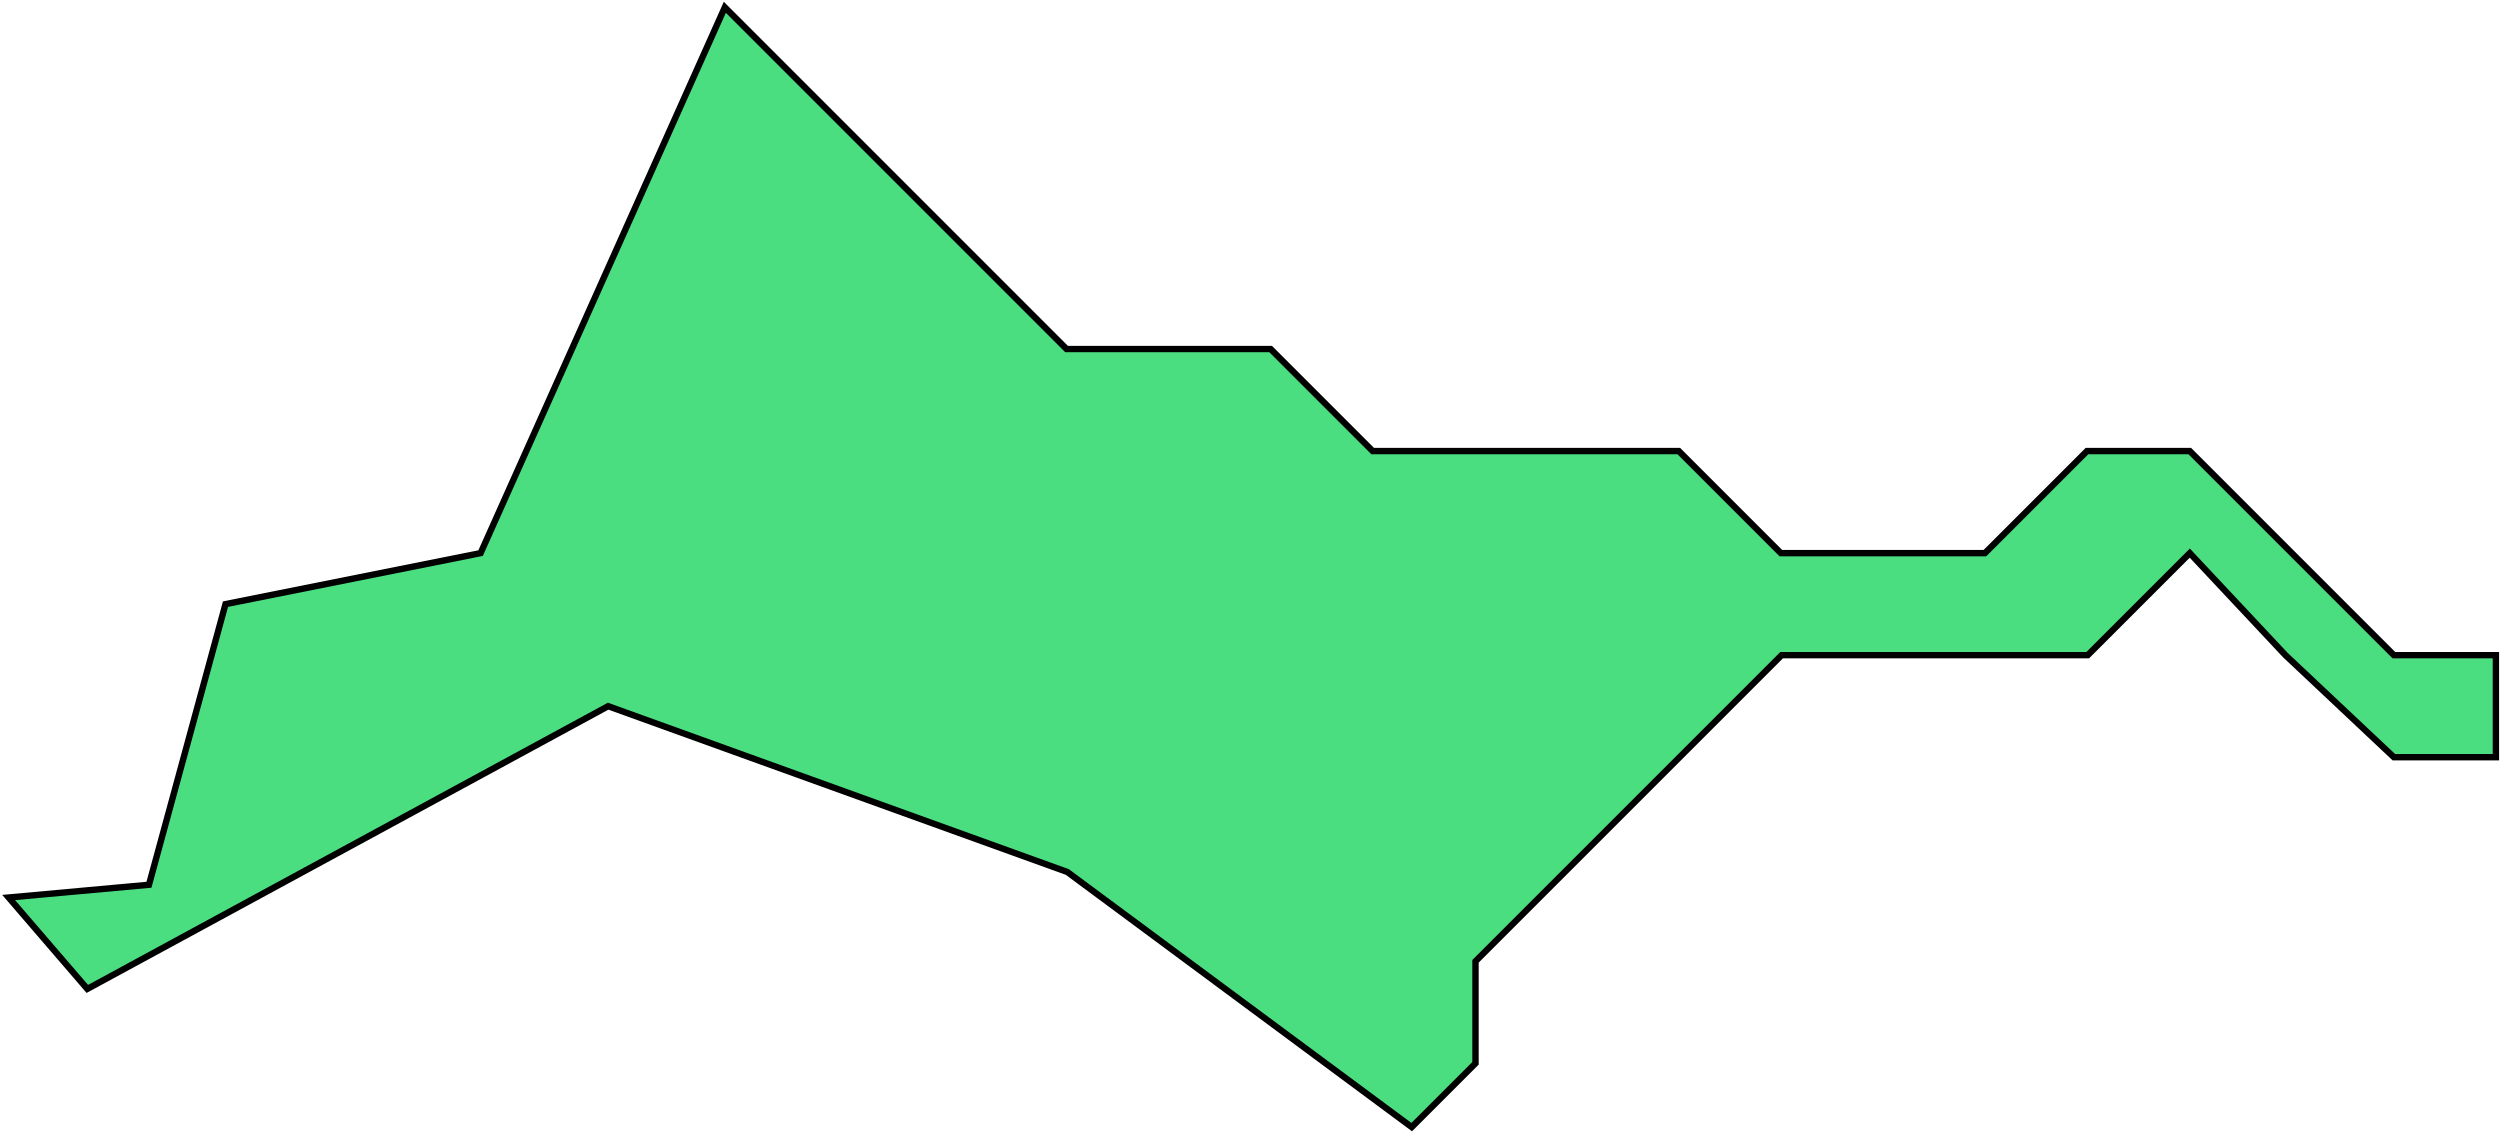 <svg width="784" height="355" viewBox="0 0 784 355" fill="none"
    xmlns="http://www.w3.org/2000/svg">
    <path d="M750.715 205.458L686.715 141.458H654.474L622.474 173.458H558.474L526.474 141.458H430.474L398.474 109.458H334.474L227.307 2.291L150.715 173.458L70.716 189.458L46.715 277.458L2.715 281.458L27.382 310.125L190.715 221.458L334.715 273.458L442.715 353.458L462.715 333.458V301.458L558.715 205.458H654.715L686.715 173.458L716.715 205.458L750.715 237.458H782.715V205.458H750.715Z" fill="#4ADE80" stroke="black" stroke-width="2"/>
</svg>
